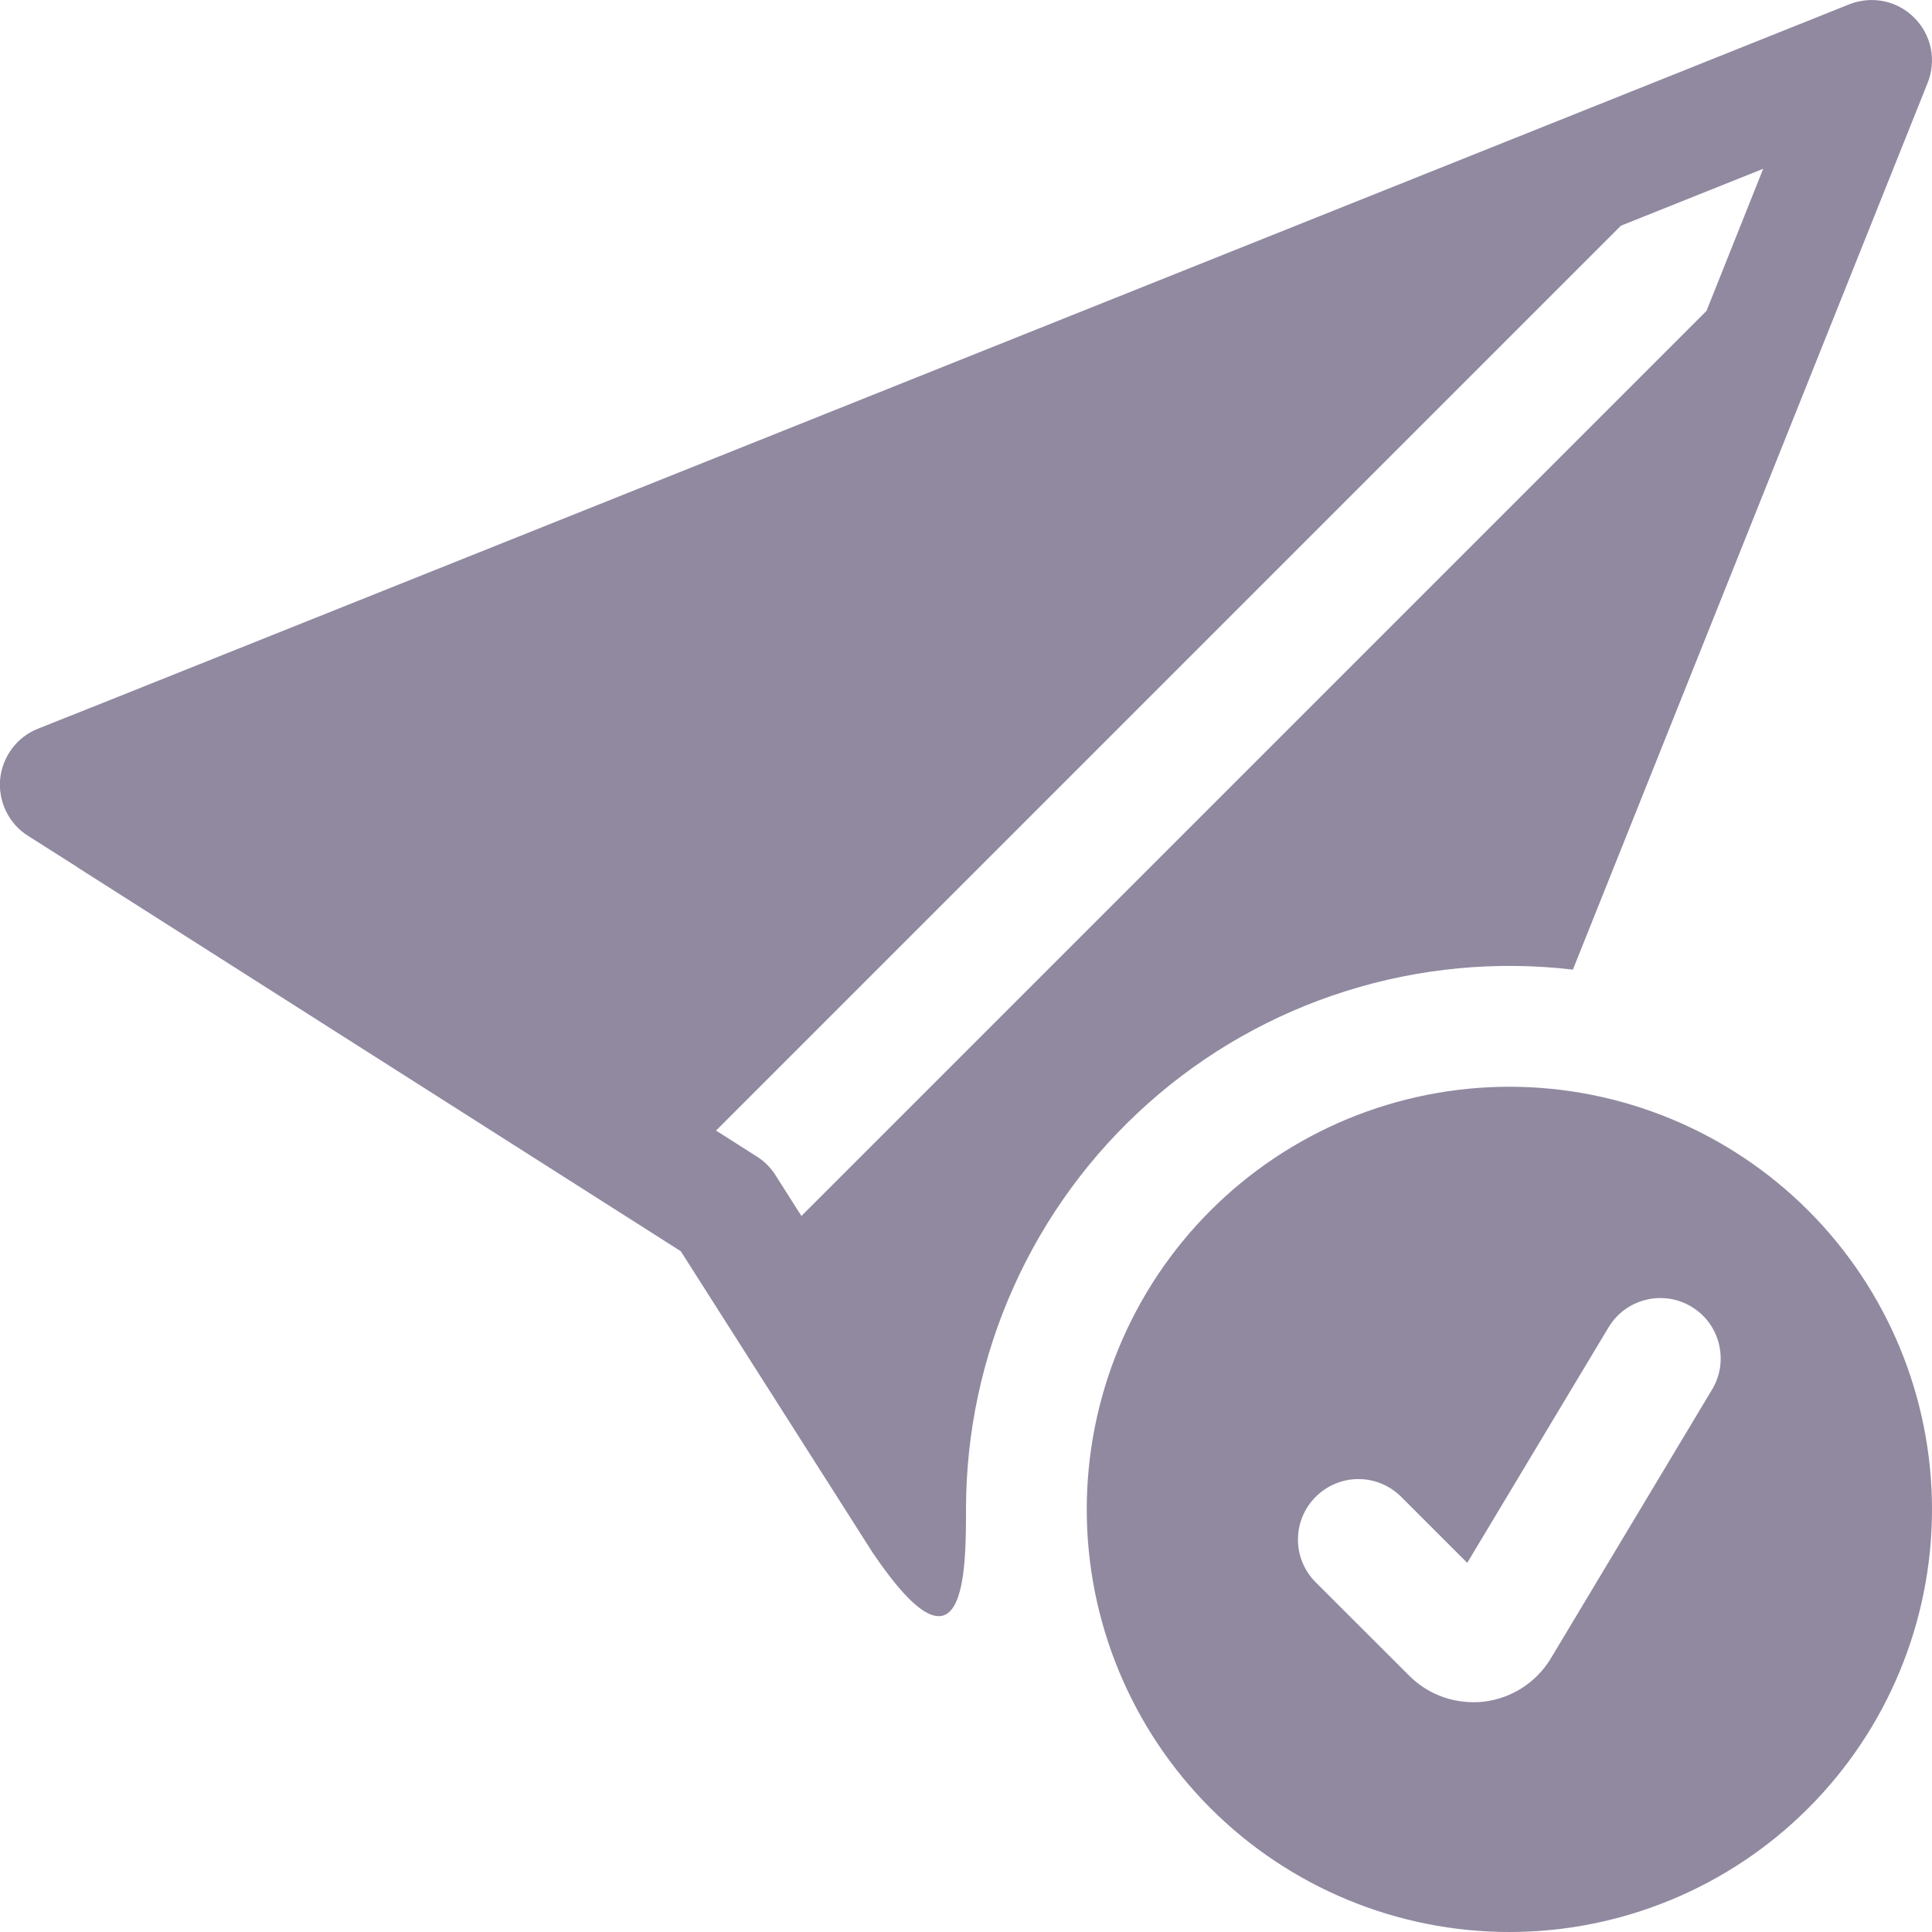 <svg width="16" height="16" viewBox="0 0 16 16" fill="none" xmlns="http://www.w3.org/2000/svg">
<path fill-rule="evenodd" clip-rule="evenodd" d="M15.99 0.4C16.009 0.496 16 0.595 15.964 0.686L13.026 8.03C12.395 7.956 11.755 8.016 11.149 8.207C10.543 8.397 9.984 8.714 9.509 9.137C9.035 9.559 8.655 10.077 8.395 10.657C8.134 11.236 8 11.865 8 12.5C8 13 8 14 7.228 12.86L5.638 10.362L0.643 7.184L0.642 7.182L0.232 6.922C0.154 6.873 0.091 6.803 0.051 6.72C0.01 6.638 -0.007 6.545 0.001 6.453C0.01 6.362 0.044 6.274 0.099 6.2C0.154 6.126 0.228 6.069 0.314 6.035L0.766 5.855H0.767L15.314 0.036C15.405 -0 15.504 -0.009 15.6 0.01C15.696 0.03 15.784 0.077 15.853 0.147C15.923 0.216 15.97 0.304 15.99 0.4ZM6.637 10.07L14.131 2.576H14.132L14.602 1.398L13.424 1.869L5.93 9.363L6.268 9.578C6.33 9.617 6.383 9.67 6.422 9.732L6.637 10.07Z" fill="#9089A0"/>
<path fill-rule="evenodd" clip-rule="evenodd" d="M14.975 14.975C15.631 14.319 16 13.428 16 12.5C16 11.572 15.631 10.681 14.975 10.025C14.319 9.369 13.428 9 12.5 9C11.572 9 10.681 9.369 10.025 10.025C9.369 10.681 9 11.572 9 12.5C9 13.428 9.369 14.319 10.025 14.975C10.681 15.631 11.572 16 12.5 16C13.428 16 14.319 15.631 14.975 14.975ZM13.823 10.755C13.888 10.765 13.951 10.787 14.007 10.821C14.063 10.855 14.113 10.899 14.152 10.952C14.191 11.005 14.219 11.065 14.235 11.128C14.251 11.192 14.254 11.258 14.245 11.323C14.235 11.388 14.213 11.451 14.179 11.507L12.844 13.733C12.785 13.831 12.705 13.914 12.61 13.976C12.514 14.038 12.405 14.078 12.292 14.092C12.179 14.105 12.064 14.093 11.956 14.056C11.848 14.019 11.751 13.958 11.67 13.877L10.896 13.104C10.802 13.01 10.749 12.883 10.749 12.75C10.749 12.617 10.802 12.49 10.896 12.396C10.99 12.302 11.117 12.249 11.25 12.249C11.383 12.249 11.51 12.302 11.604 12.396L12.151 12.943L13.321 10.993C13.355 10.937 13.399 10.887 13.452 10.848C13.505 10.809 13.565 10.781 13.628 10.765C13.692 10.749 13.758 10.746 13.823 10.755Z" fill="#9089A0"/>
</svg>
